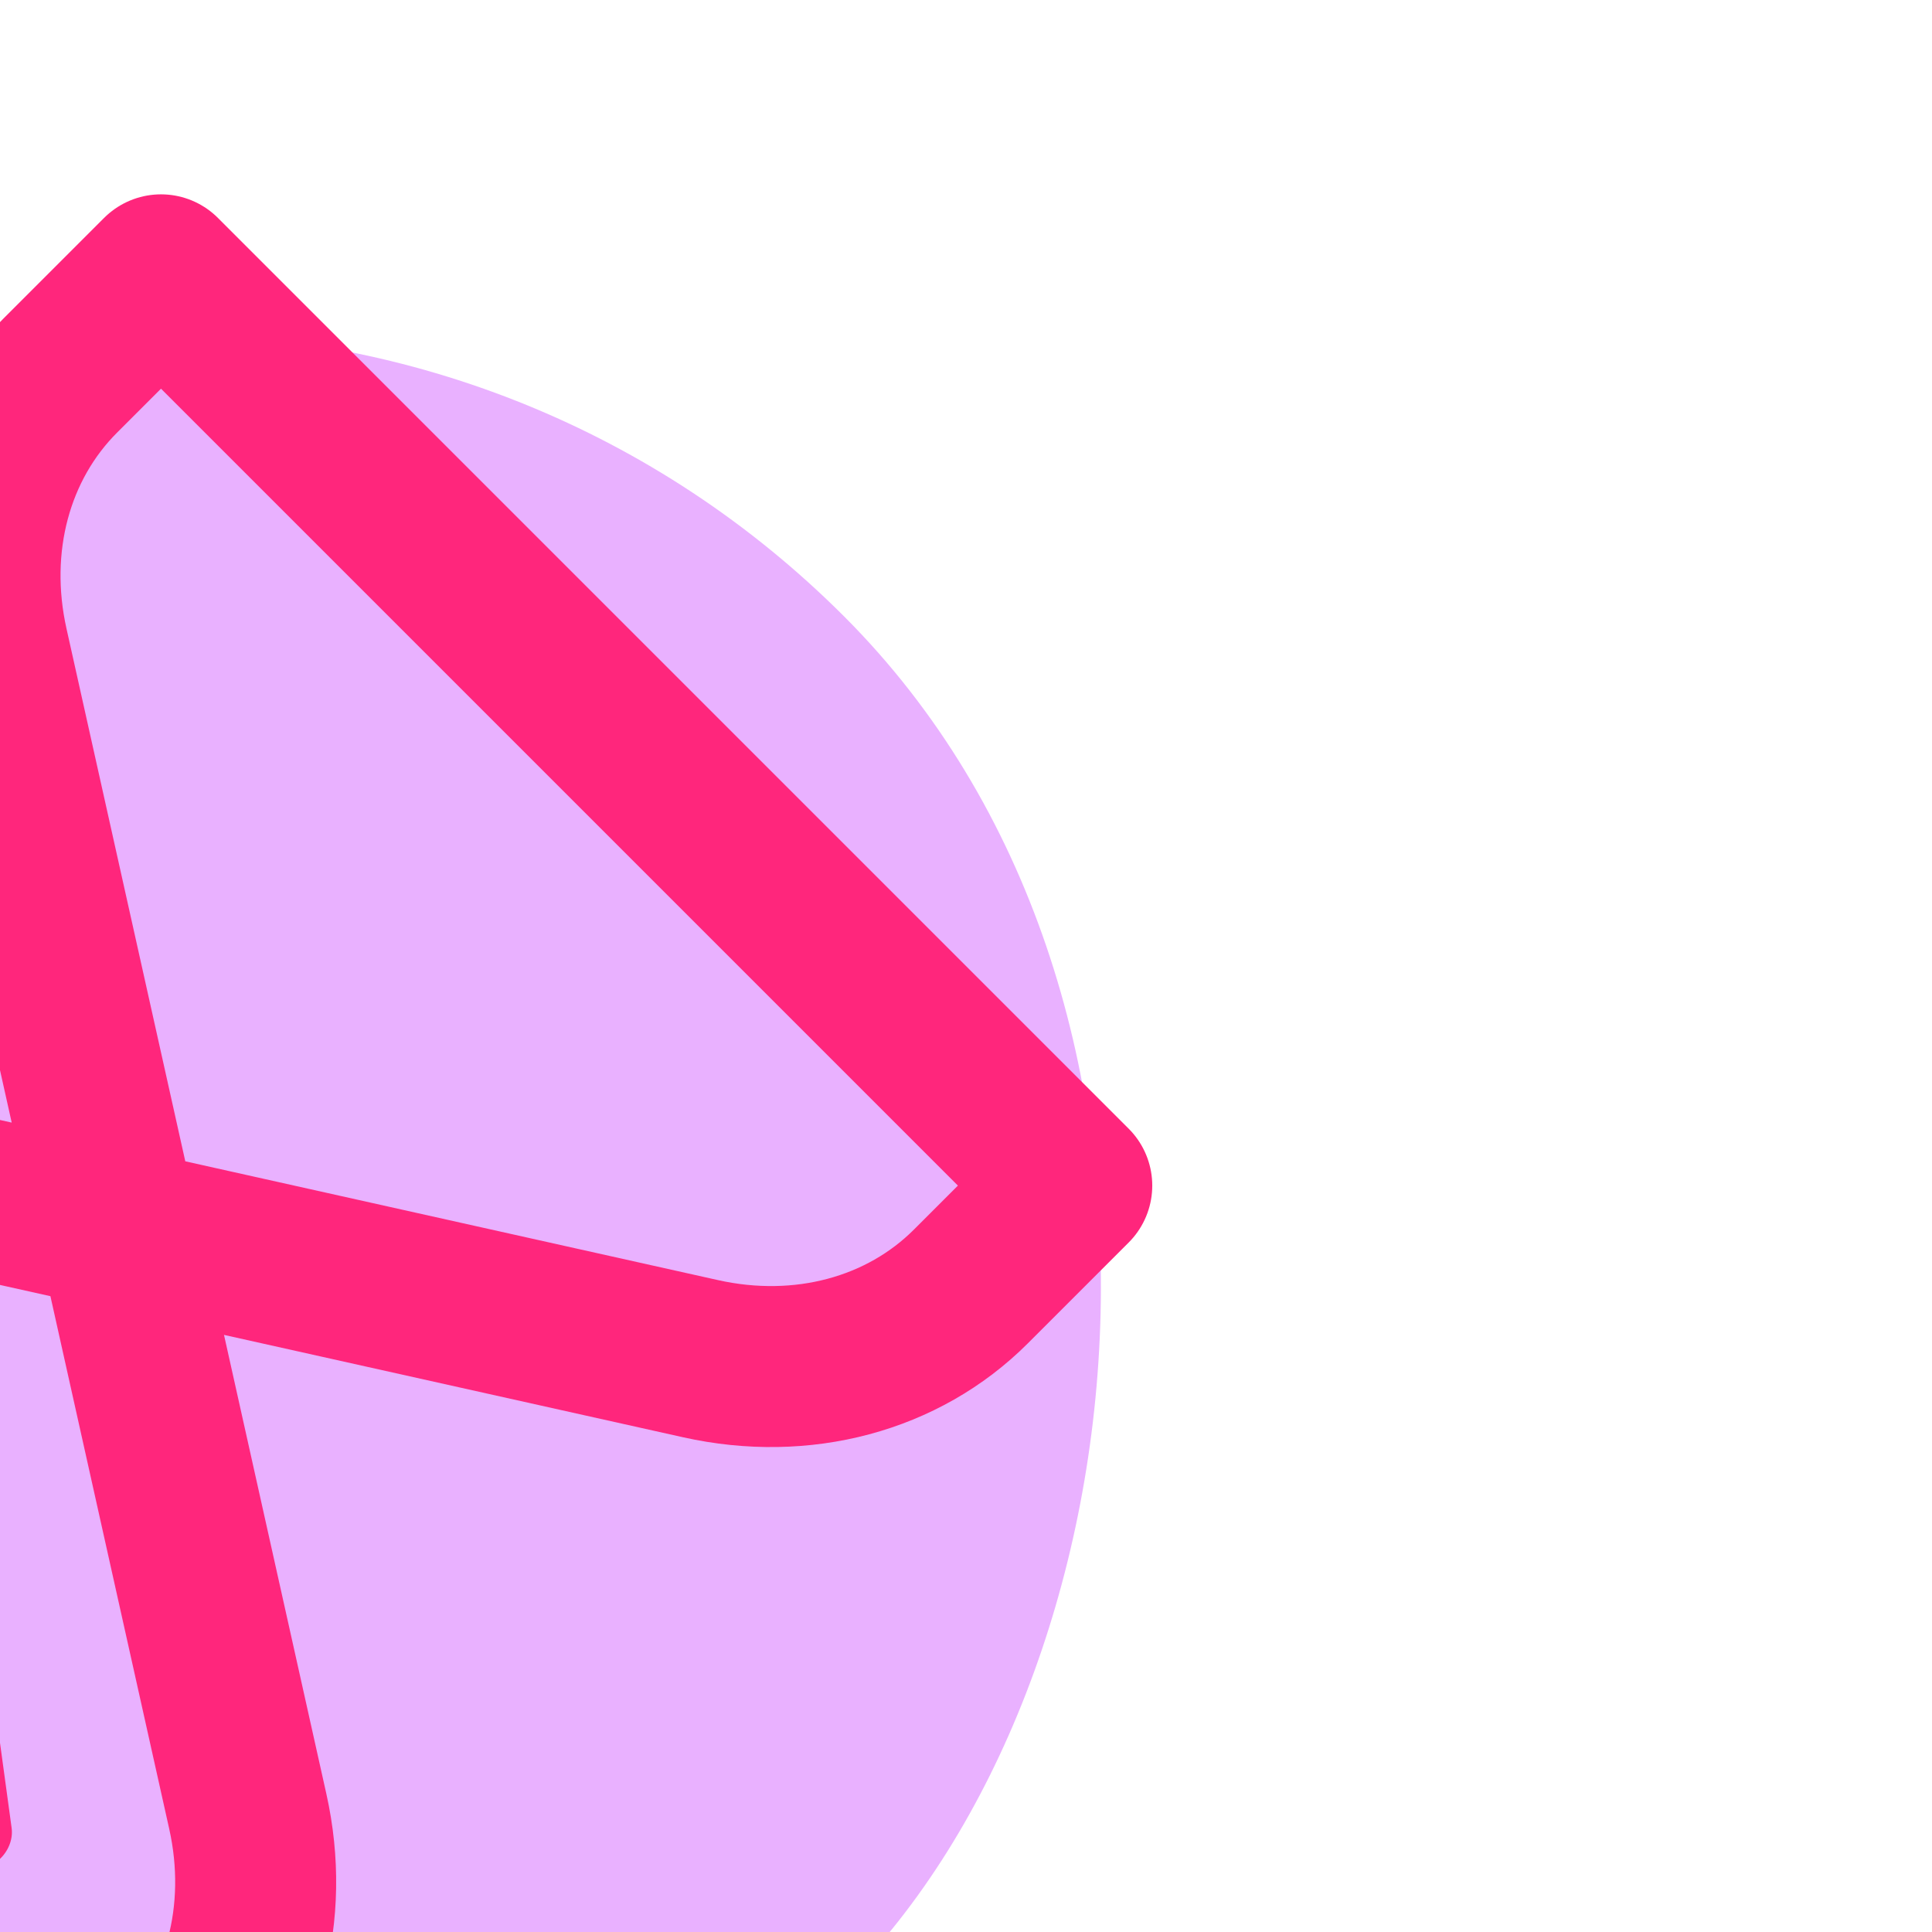 <svg width="195px" height="195px" viewBox="-2 -2 24.00 24.00" version="1.1" xmlns="http://www.w3.org/2000/svg"
    xmlns:xlink="http://www.w3.org/1999/xlink" fill="#E24331" transform="rotate(45)">
    <g id="SVGRepo_bgCarrier" stroke-width="0">
        <rect x="-2" y="-2" width="24.00" height="24.00" rx="12" fill="#E9B1FF" strokewidth="0">
        </rect>
    </g>
    <g id="SVGRepo_tracerCarrier" stroke-linecap="round" stroke-linejoin="round"></g>
    <g id="SVGRepo_iconCarrier">
        <title>time / 26 - time, hourglass, sand, bottom, timer, watch icon</title>
        <g id="Free-Icons" stroke="none" stroke-width="1" fill="none" fillRule="evenodd">
            <g transform="translate(-230, -748)" id="Group">
                <g transform="translate(227, 746)" id="Shape">
                    <path
                        d="M4,3 L4,4.772 C4,5.966 4.648,7.087 5.74,7.781 L18.26,15.735 C19.352,16.429 20,17.55 20,18.744 L20,21 L4,21 L4,18.744 C4,17.55 4.648,16.429 5.74,15.735 L18.26,7.781 C19.352,7.087 20,5.966 20,4.772 L20,3 L4,3 Z"
                        stroke="#FF267C" stroke-width="2" stroke-linecap="round" stroke-linejoin="round"> </path>
                    <path
                        d="M11.793,14.822 L7.669,17.955 C7.496,18.087 7.448,18.356 7.562,18.555 C7.632,18.677 7.75,18.75 7.876,18.75 L16.124,18.75 C16.331,18.75 16.5,18.556 16.5,18.317 C16.5,18.171 16.436,18.035 16.331,17.955 L12.207,14.822 C12.082,14.726 11.918,14.726 11.793,14.822 Z"
                        fill="#FF267C"> </path>
                </g>
            </g>
        </g>
    </g>
</svg>
